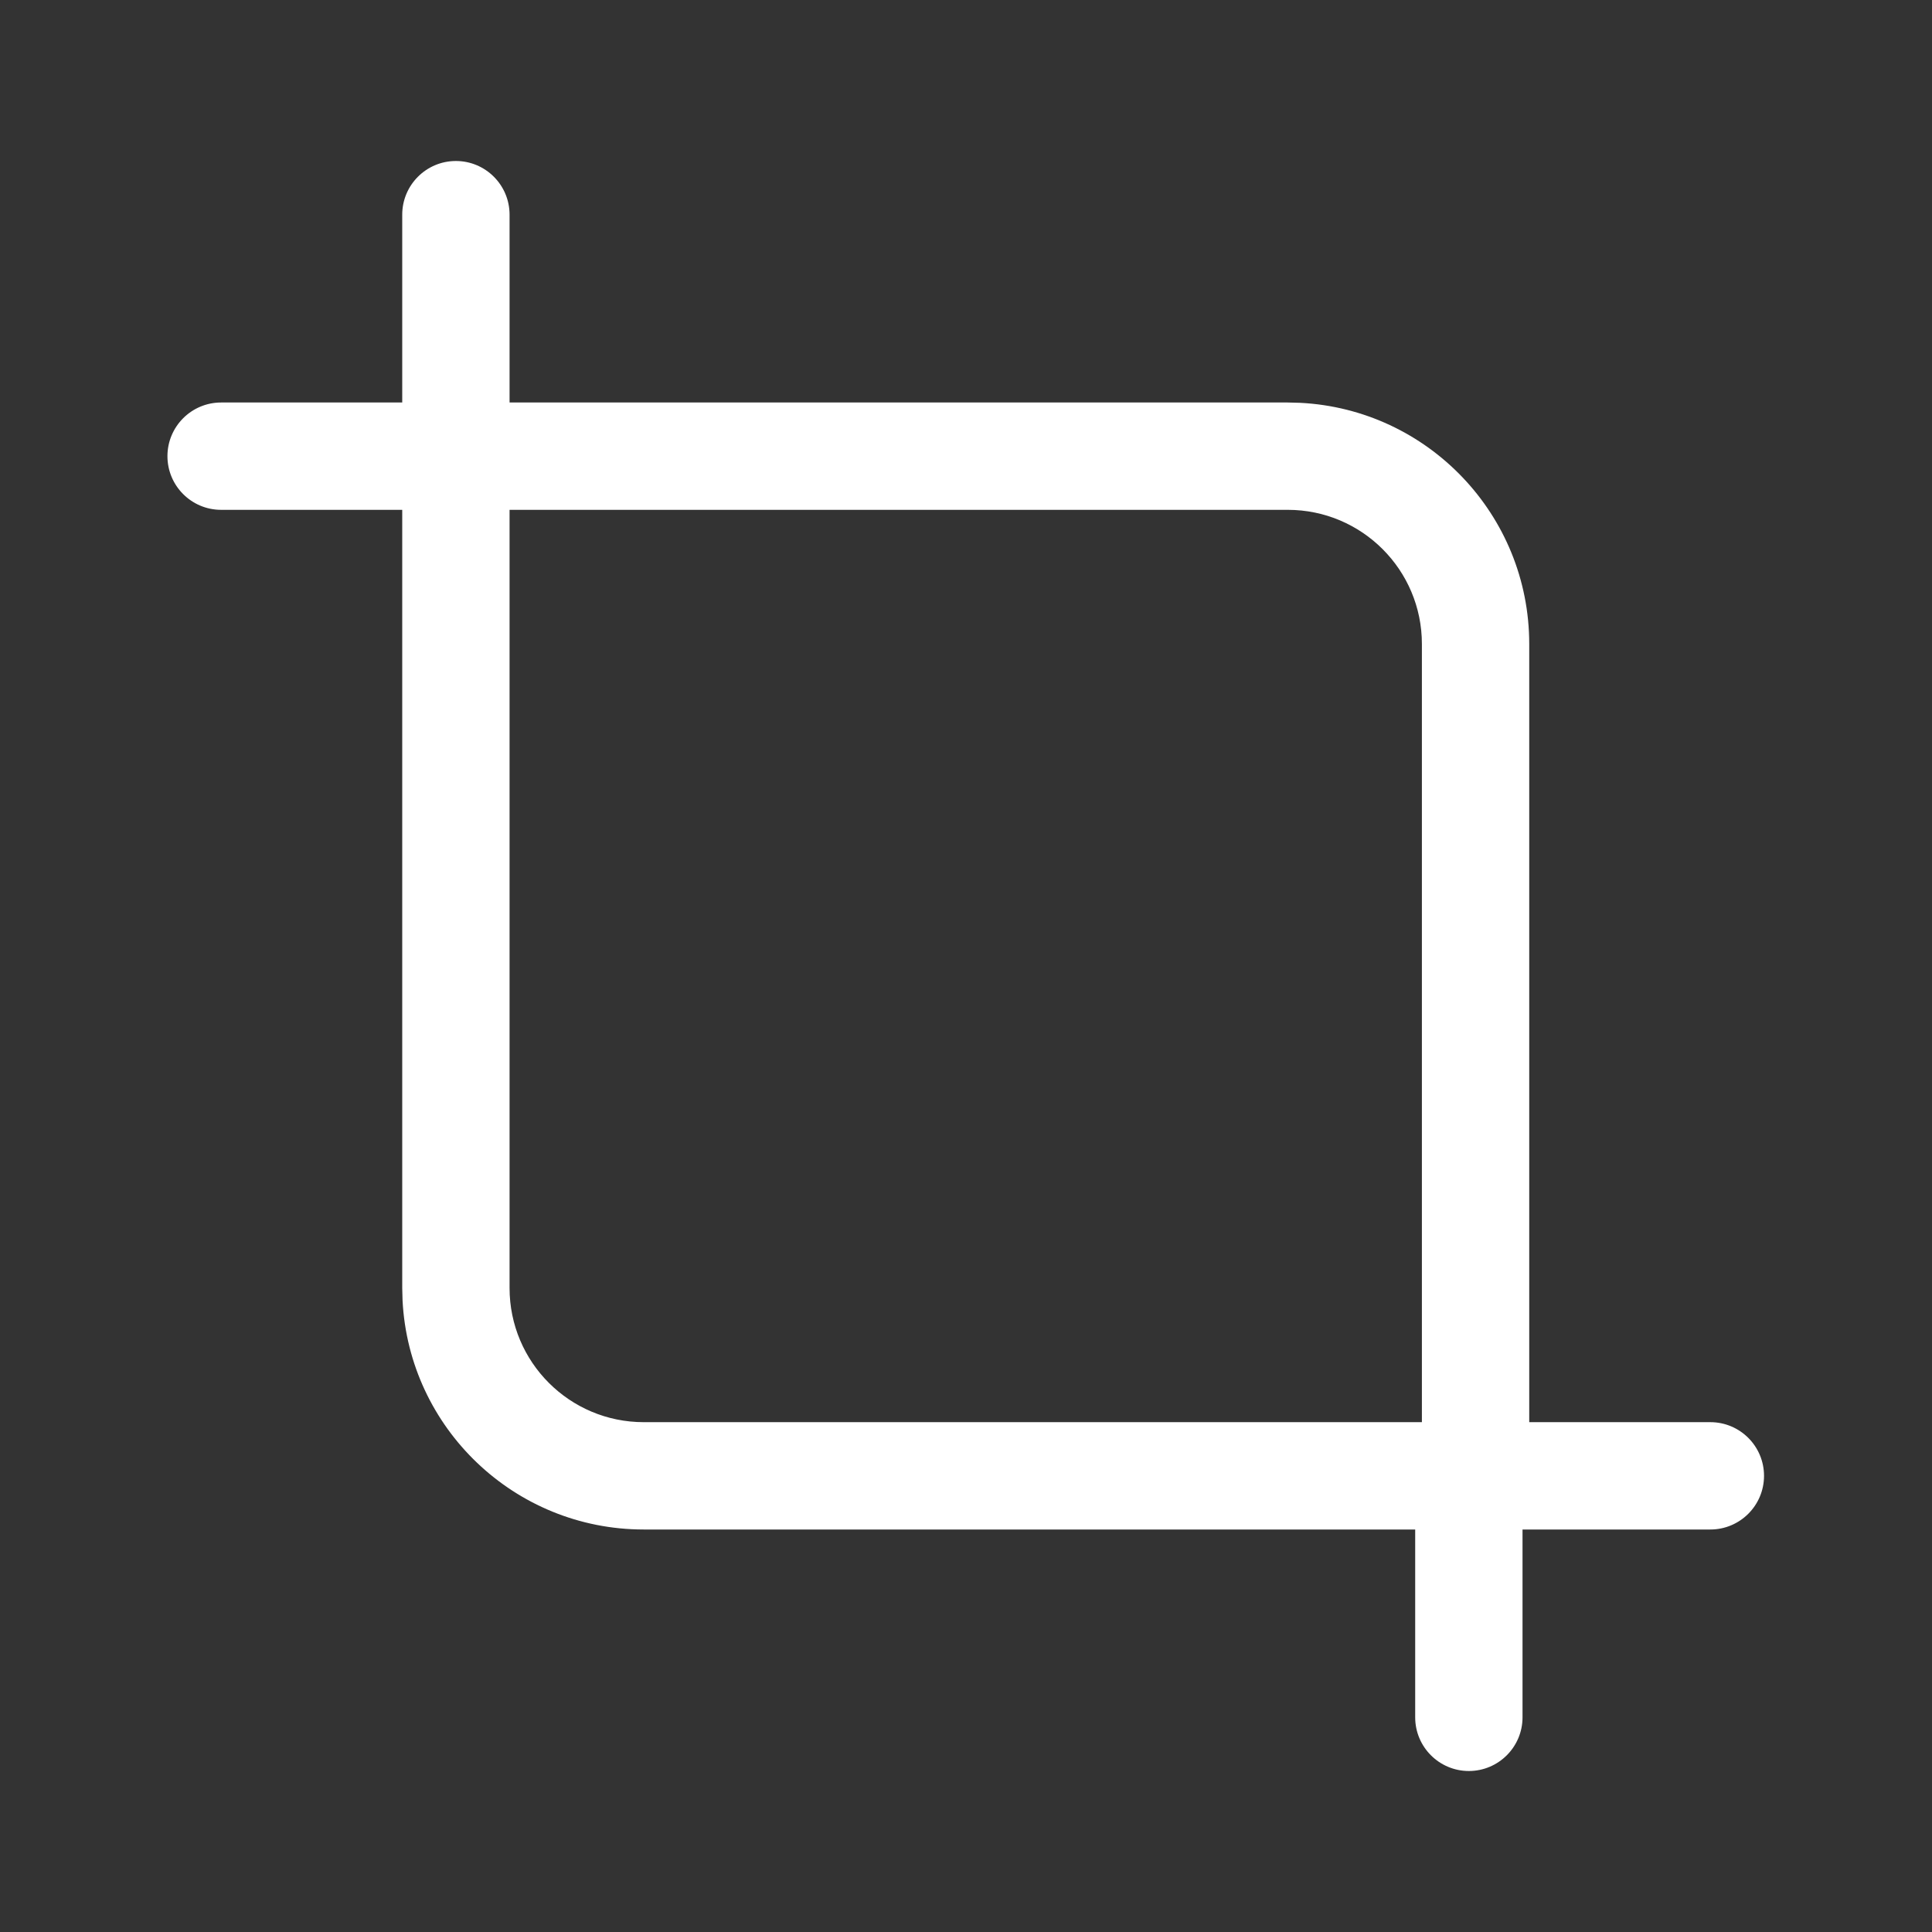 <svg width="36" height="36" viewBox="0 0 36 36" fill="none" xmlns="http://www.w3.org/2000/svg">
<rect x="0" y="0" width="36" height="36" fill="#333333" stroke="none"/>
<path fill-rule="evenodd" clip-rule="evenodd" d="M8.495 3C9.047 3 9.495 3.448 9.495 4V7.5H23.995L24.227 7.506C26.604 7.626 28.495 9.592 28.495 12V26.5H31.87C32.422 26.5 32.87 26.948 32.87 27.5C32.87 28.052 32.422 28.5 31.87 28.5H28.37V32C28.37 32.552 27.922 33 27.37 33C26.818 33 26.37 32.552 26.37 32V28.5H11.995C9.587 28.5 7.621 26.609 7.501 24.231L7.495 24V9.5H4.12C3.568 9.5 3.12 9.052 3.12 8.5C3.12 7.948 3.568 7.5 4.12 7.5H7.495V4C7.495 3.448 7.943 3 8.495 3ZM9.495 24C9.495 25.381 10.614 26.5 11.995 26.5H26.495V12C26.495 10.619 25.376 9.5 23.995 9.5H9.495V24Z" fill="white"/>
</svg>
